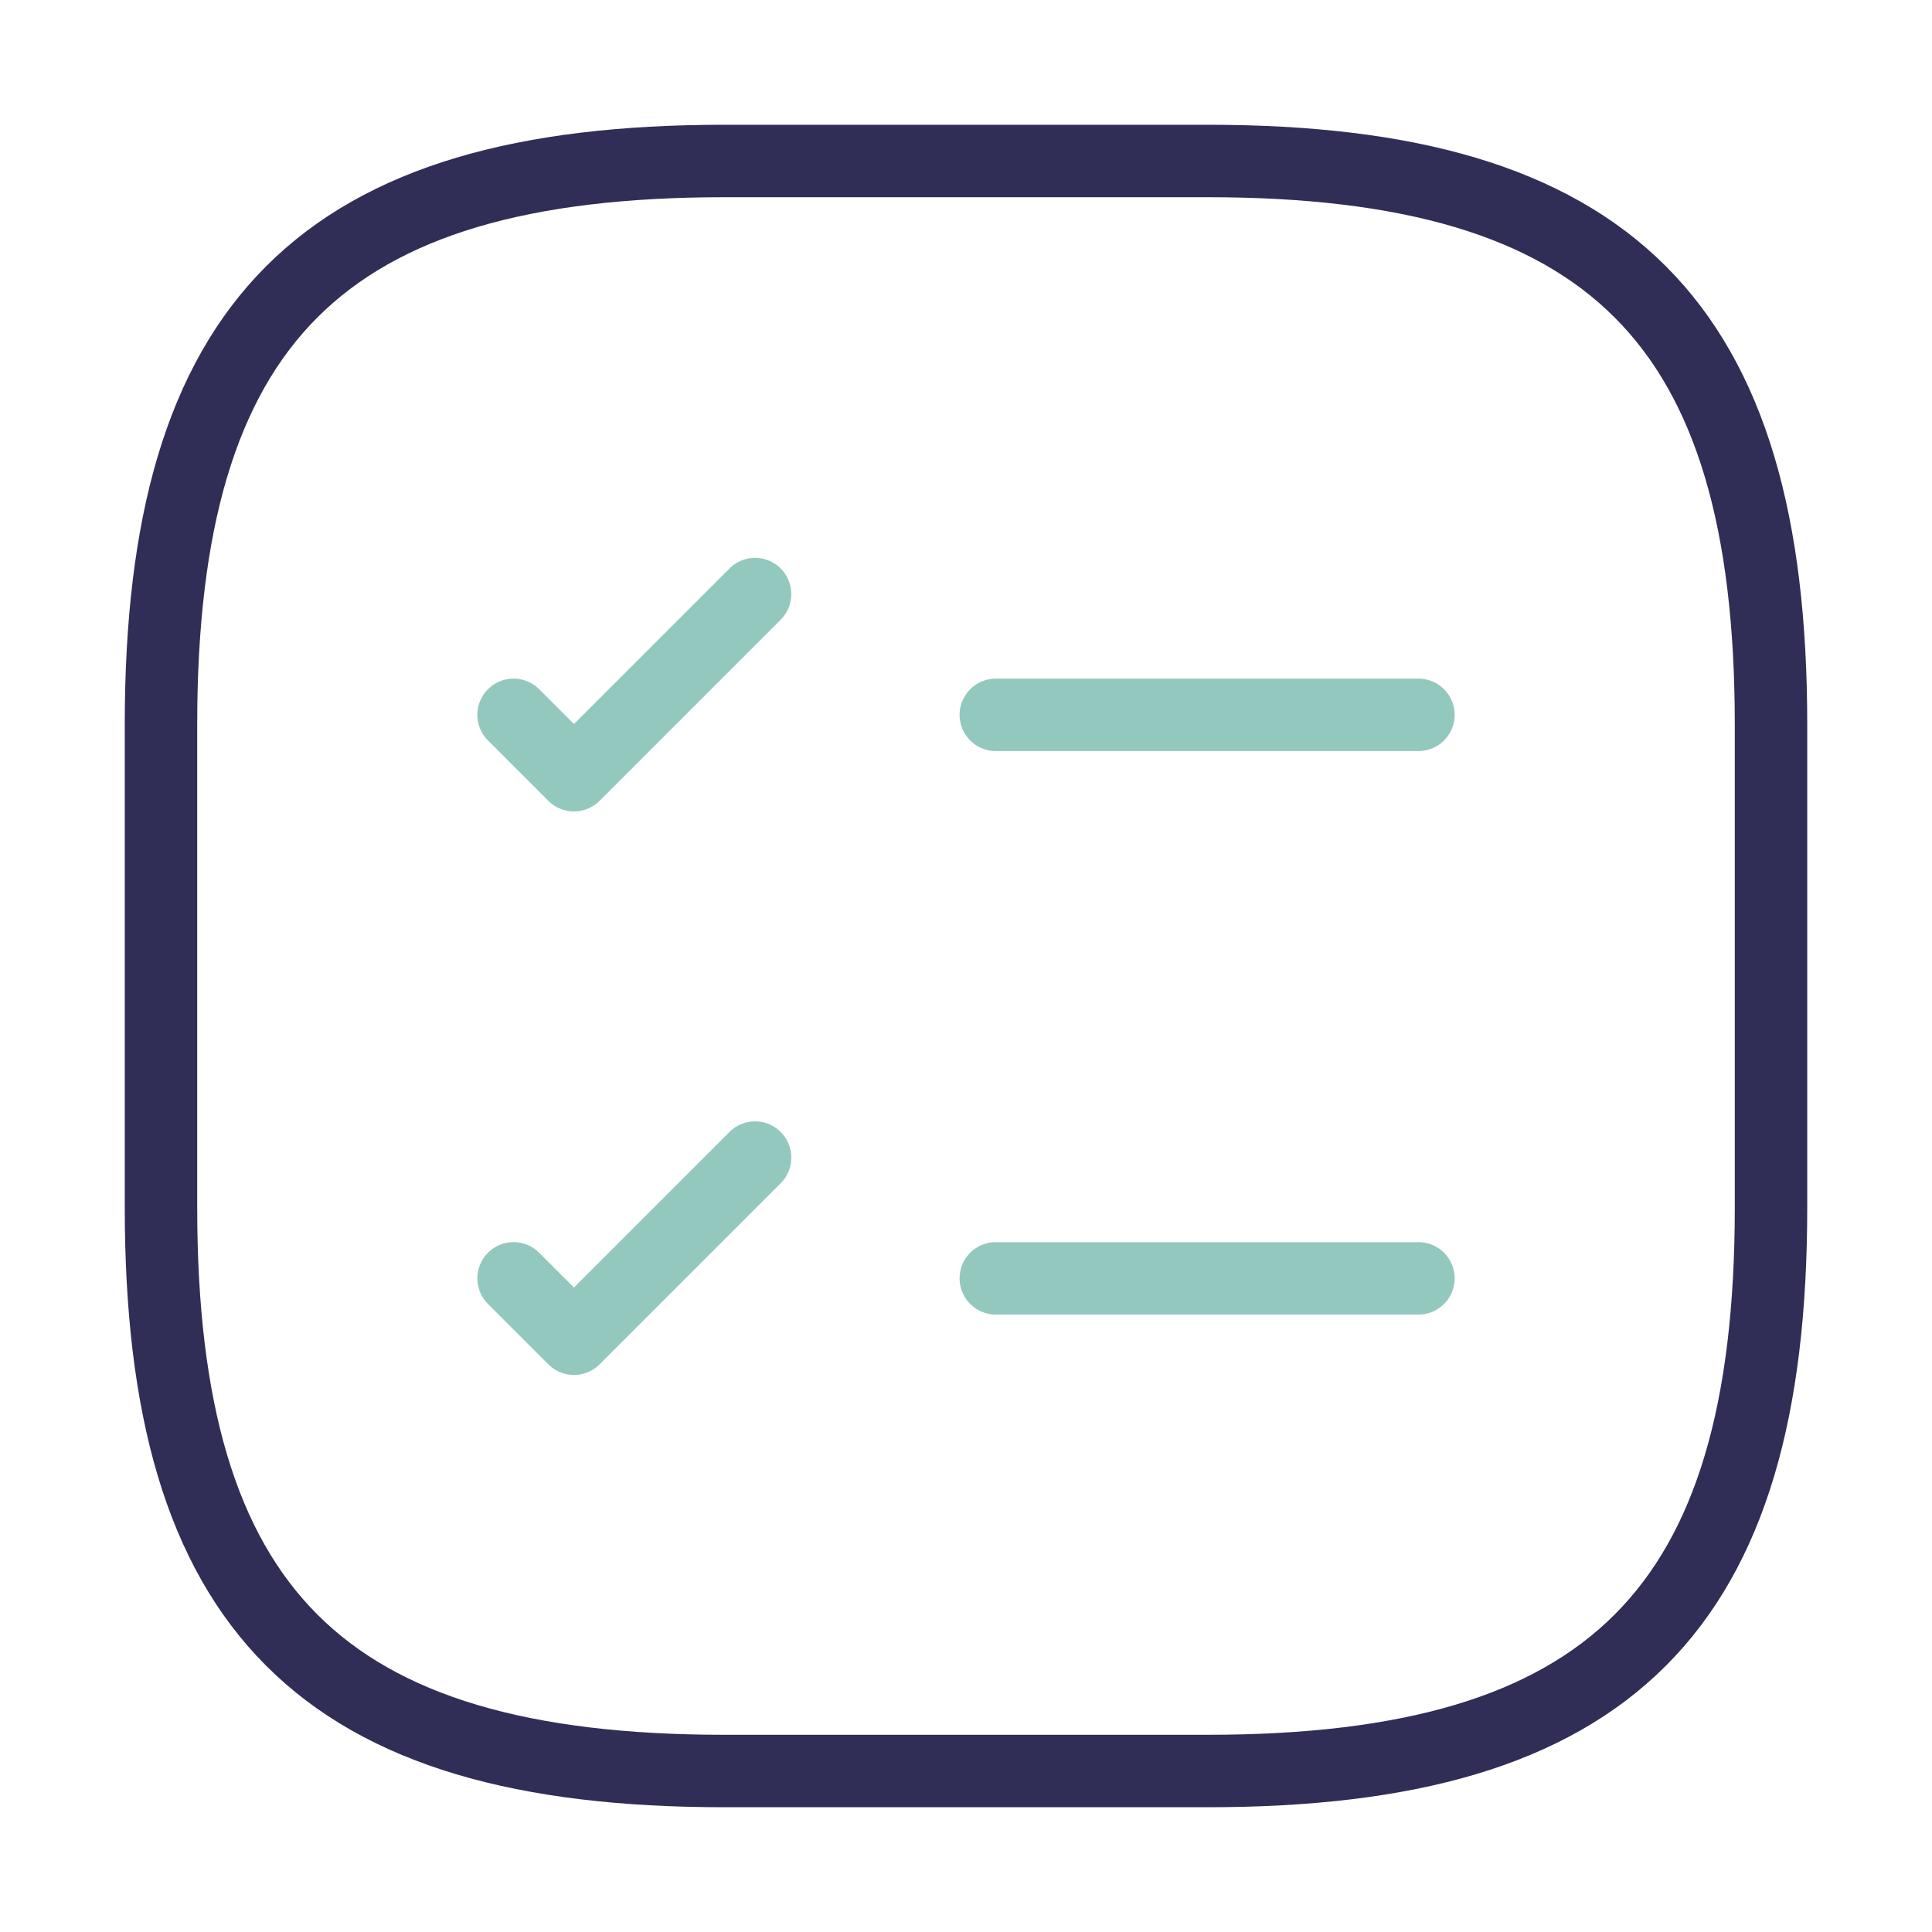 <svg width="40" height="40" viewBox="0 0 40 40" fill="none" xmlns="http://www.w3.org/2000/svg">
<g id="vuesax/twotone/task-square">
<g id="task-square">
<path id="Vector" d="M20.617 14.8H29.367" stroke="#93C8BF" stroke-width="1.5" stroke-linecap="round" stroke-linejoin="round"/>
<path id="Vector_2" d="M10.633 14.8L11.883 16.05L15.633 12.3" stroke="#93C8BF" stroke-width="1.5" stroke-linecap="round" stroke-linejoin="round"/>
<path id="Vector_3" d="M20.617 26.467H29.367" stroke="#93C8BF" stroke-width="1.5" stroke-linecap="round" stroke-linejoin="round"/>
<path id="Vector_4" d="M10.633 26.467L11.883 27.717L15.633 23.967" stroke="#93C8BF" stroke-width="1.5" stroke-linecap="round" stroke-linejoin="round"/>
<path id="Vector_5" d="M15 36.667H25C33.334 36.667 36.667 33.333 36.667 25V15C36.667 6.667 33.334 3.333 25 3.333H15C6.667 3.333 3.333 6.667 3.333 15V25C3.333 33.333 6.667 36.667 15 36.667Z" stroke="#302E56" stroke-width="1.5" stroke-linecap="round" stroke-linejoin="round"/>
</g>
</g>
</svg>

